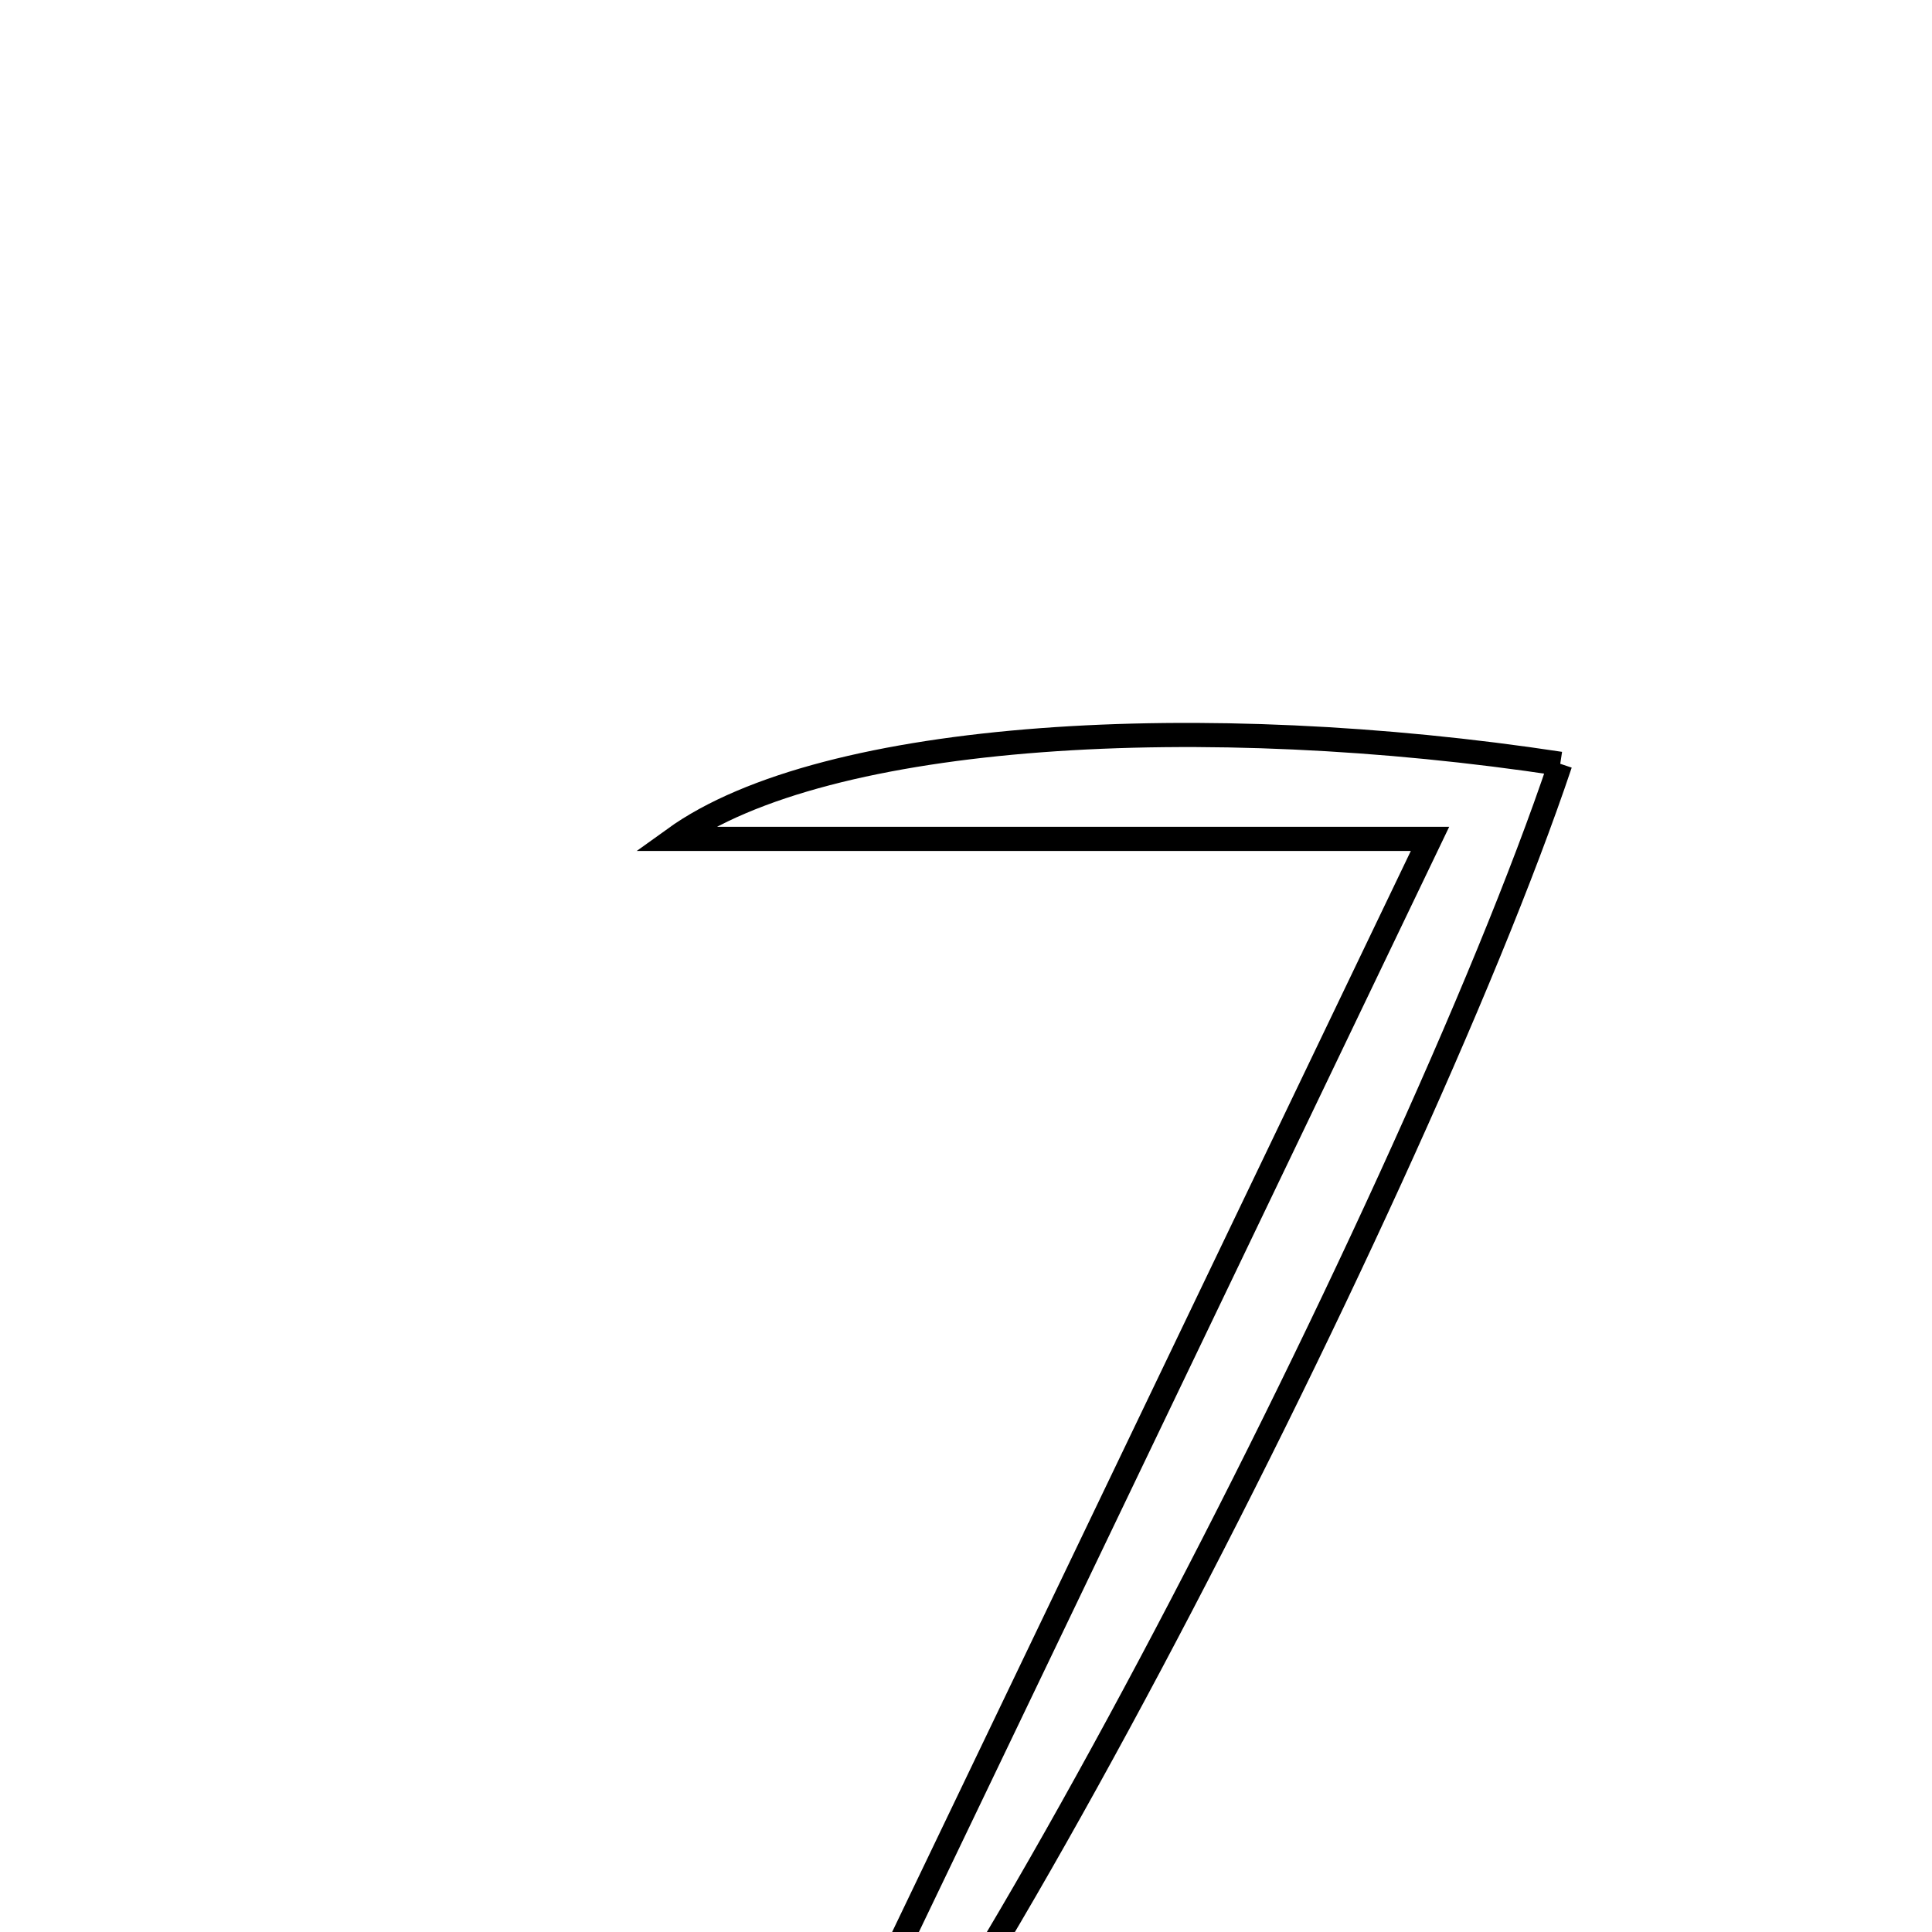 <svg xmlns="http://www.w3.org/2000/svg" viewBox="0.0 0.0 24.0 24.0" height="200px" width="200px"><path fill="none" stroke="black" stroke-width=".3" stroke-opacity="1.0"  filling="0" d="M19.382 9.488 C17.539 14.98 11.038 27.57 9.171 28.33 C11.961 22.514 14.751 16.699 17.764 10.421 C14.567 10.421 11.734 10.421 8.374 10.421 C10.256 9.065 14.984 8.819 19.382 9.488"></path></svg>